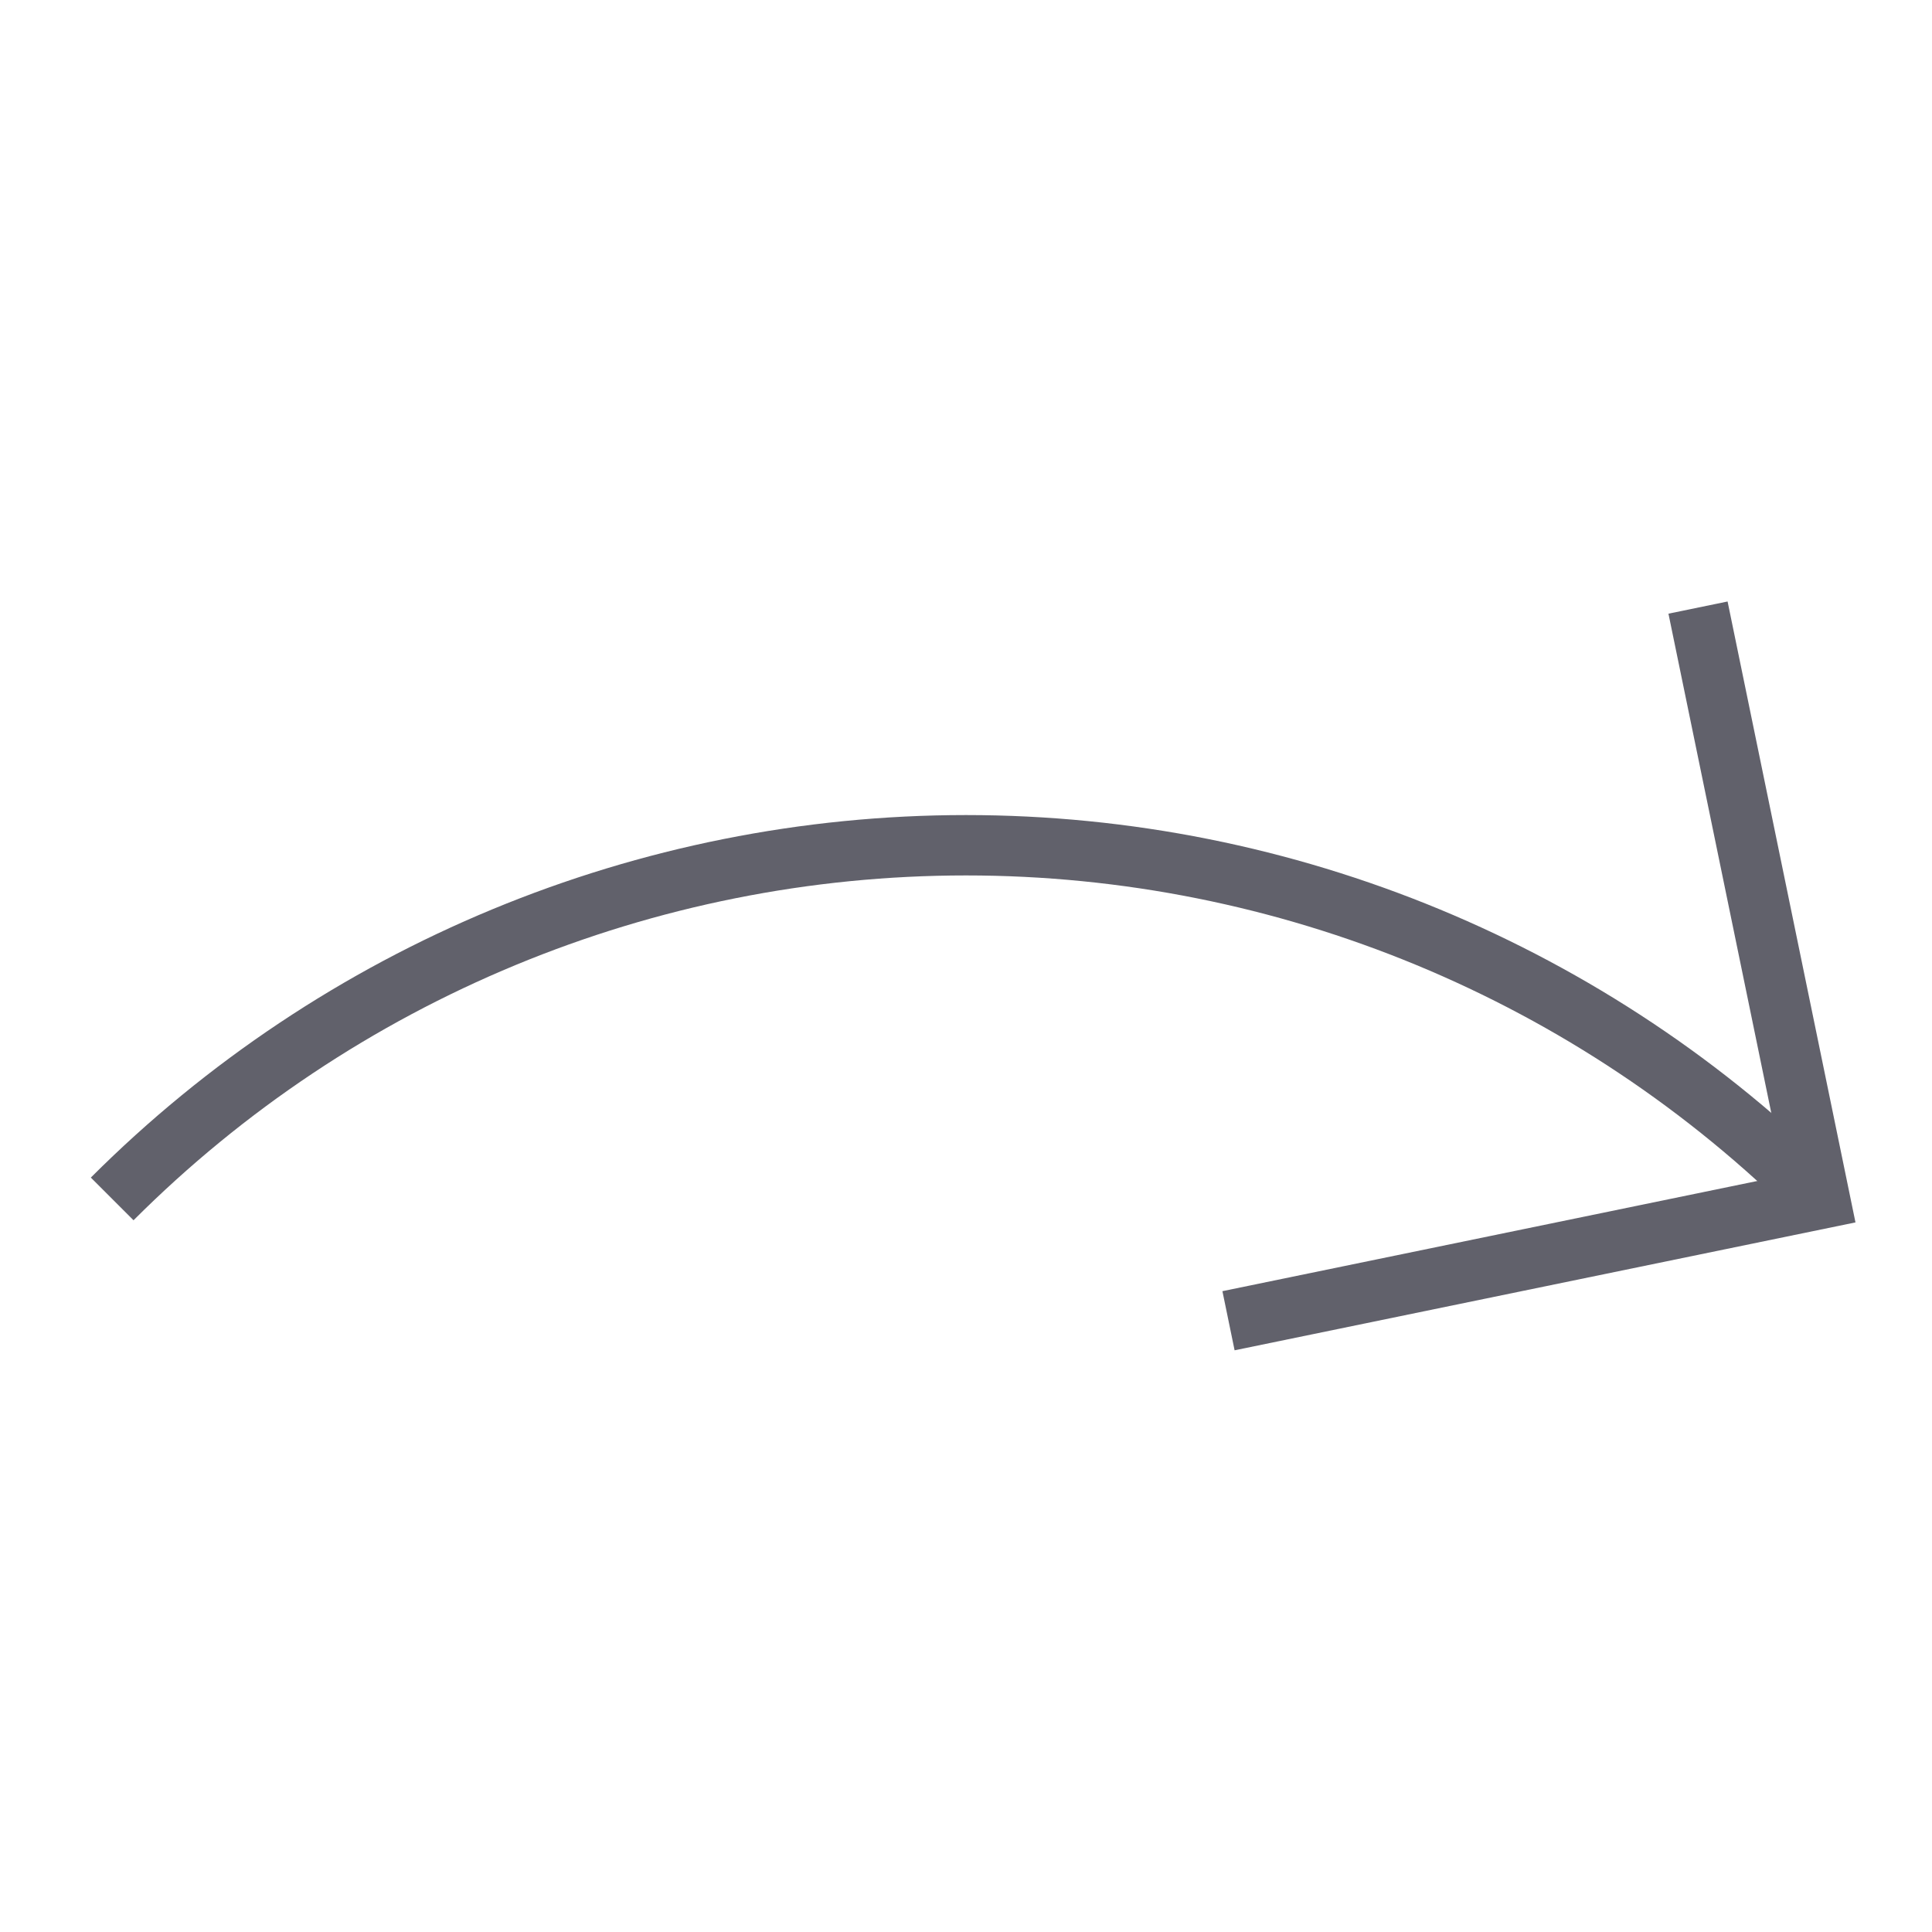 <svg xmlns="http://www.w3.org/2000/svg" height="24" width="24" viewBox="0 0 64 64"><path data-cap="butt" fill="none" stroke="#61616b" stroke-width="2" d="M60.284,39.716 C52.786,32.217,42.605,28,32,28S11.214,32.217,3.716,39.716"></path> <polyline fill="none" stroke="#61616b" stroke-width="2" points="56.249,20.127 60.284,39.716 40.696,43.751 "></polyline></svg>